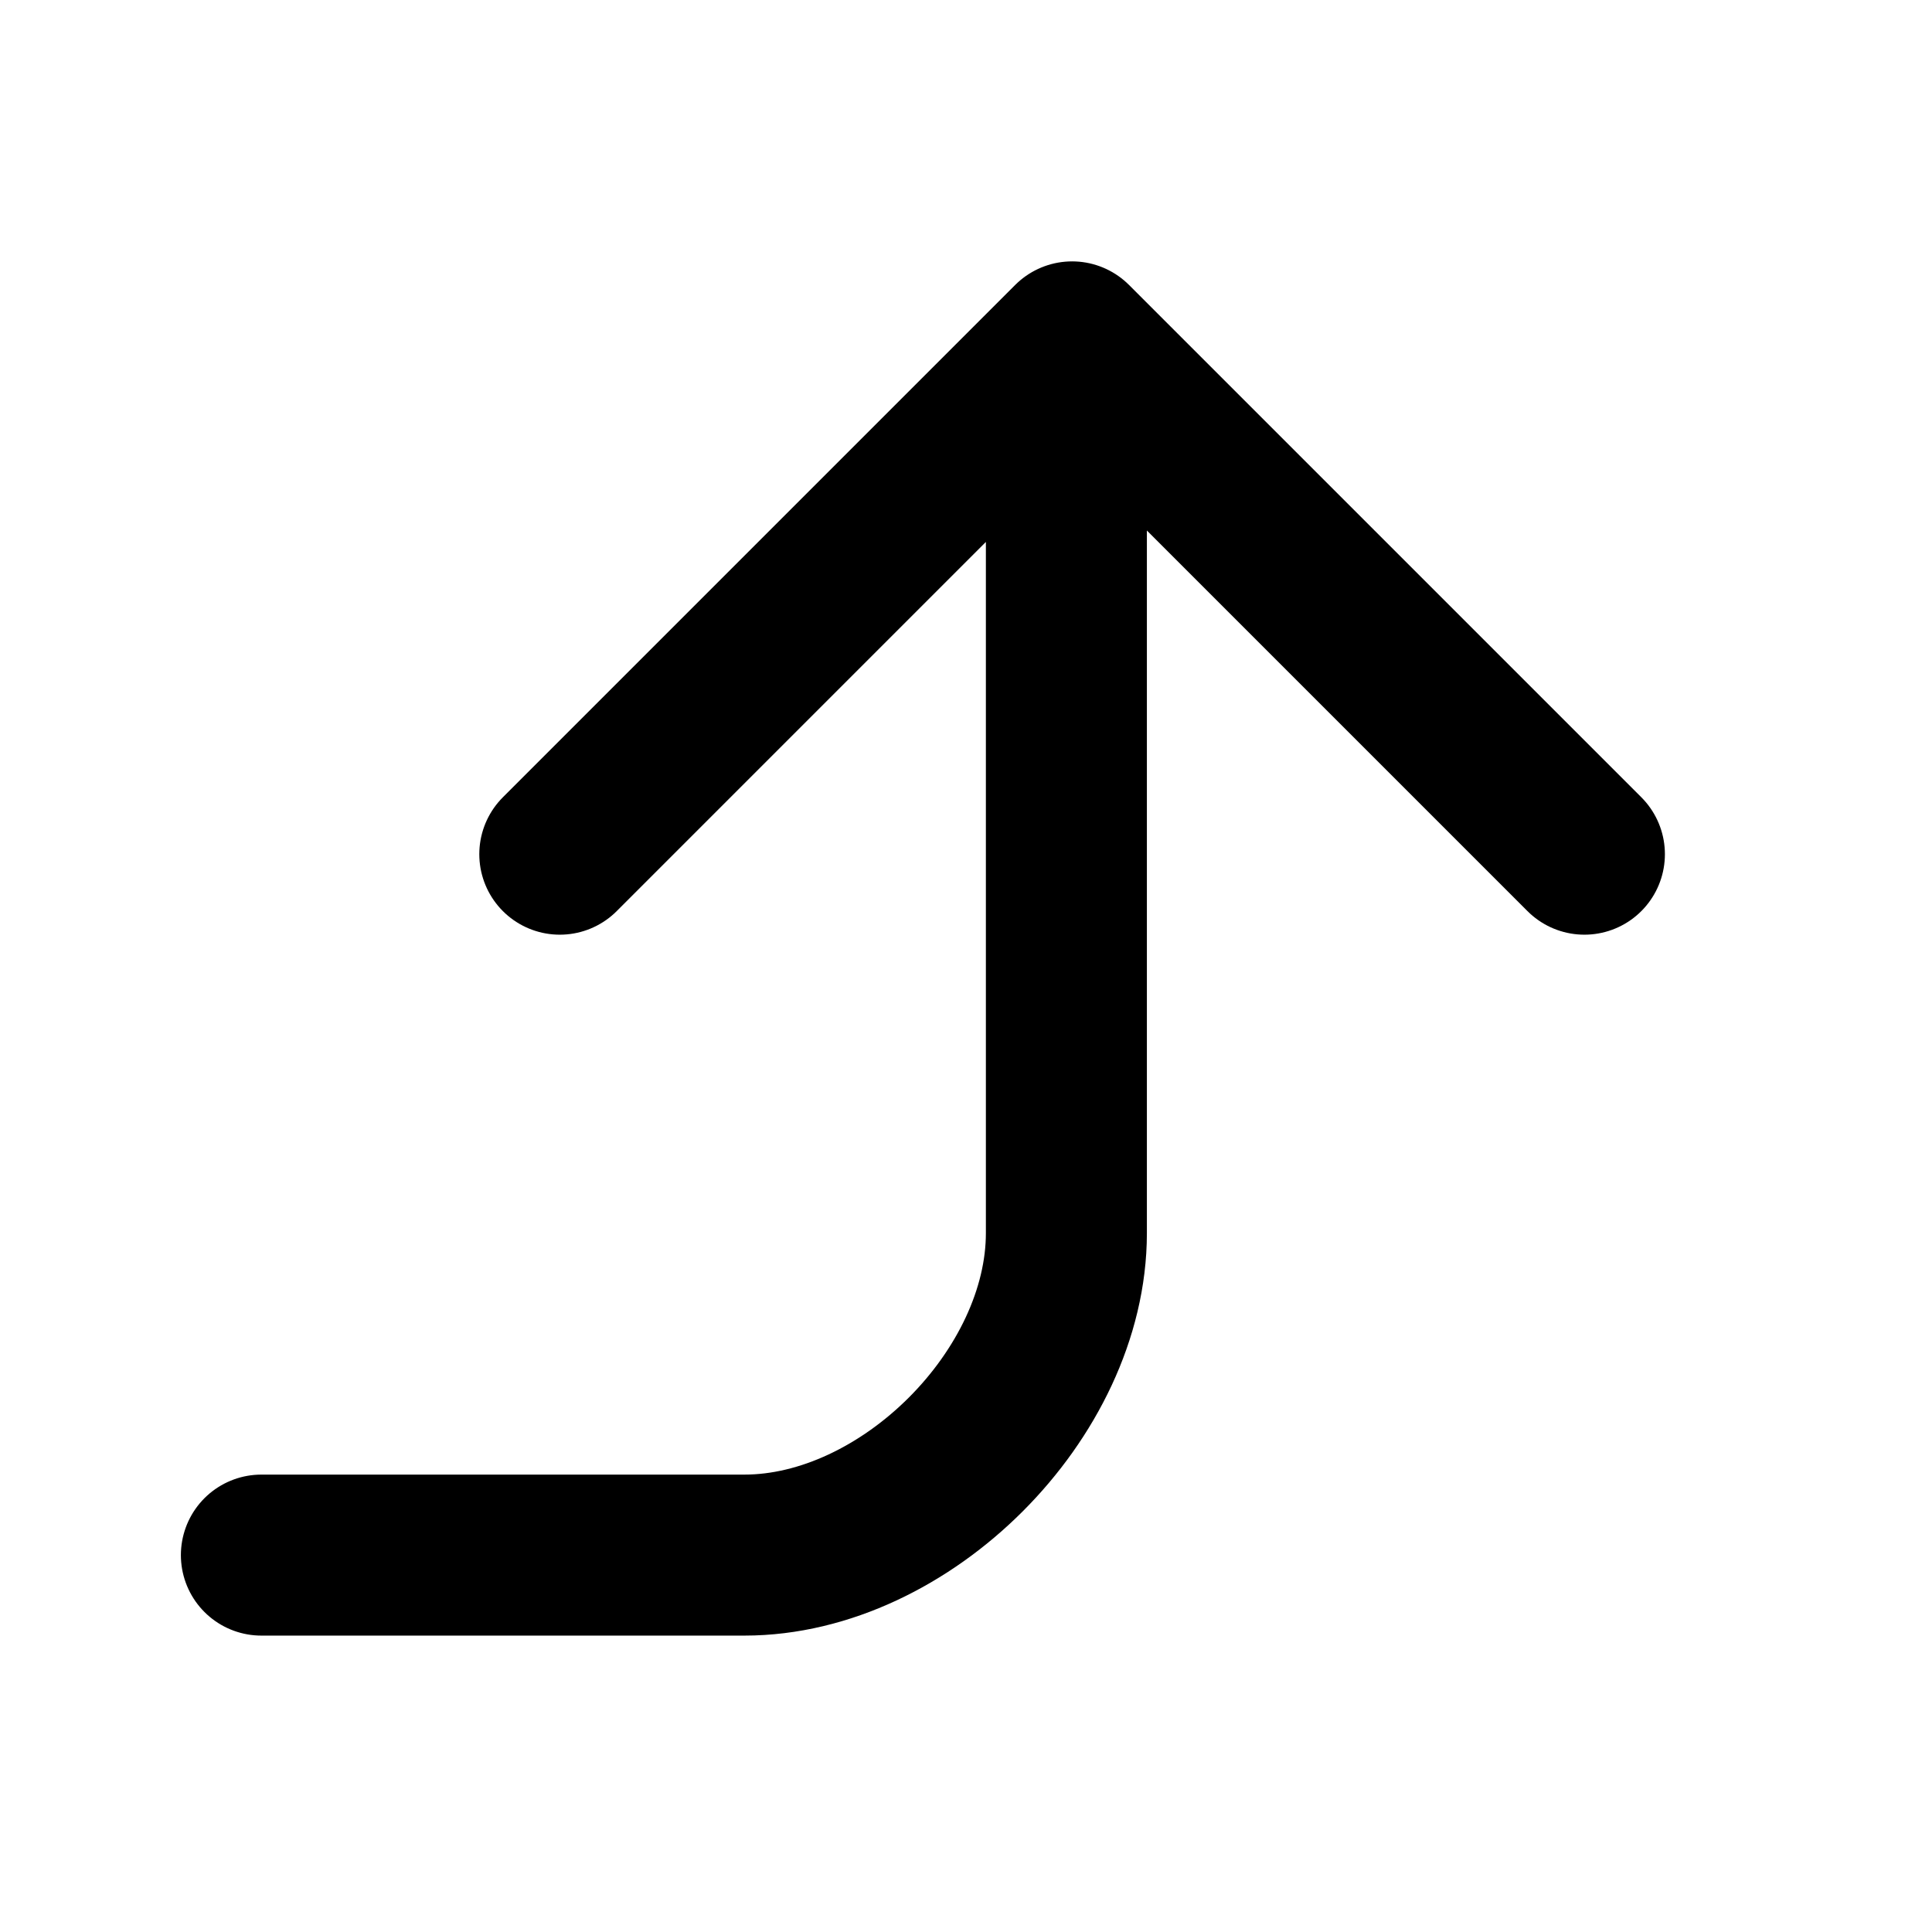 <svg width="24" height="24" viewBox="0 0 24 24" fill="none" xmlns="http://www.w3.org/2000/svg">
<path d="M6.954 10.611L13.318 4.247L19.682 10.611M13.247 4.318C13.247 4.318 13.247 13.318 13.247 15.318C13.247 17.318 11.247 19.318 9.247 19.318C7.247 19.318 3.247 19.318 3.247 19.318" stroke="black" stroke-width="2" stroke-linecap="round" stroke-linejoin="round"/>
</svg>
